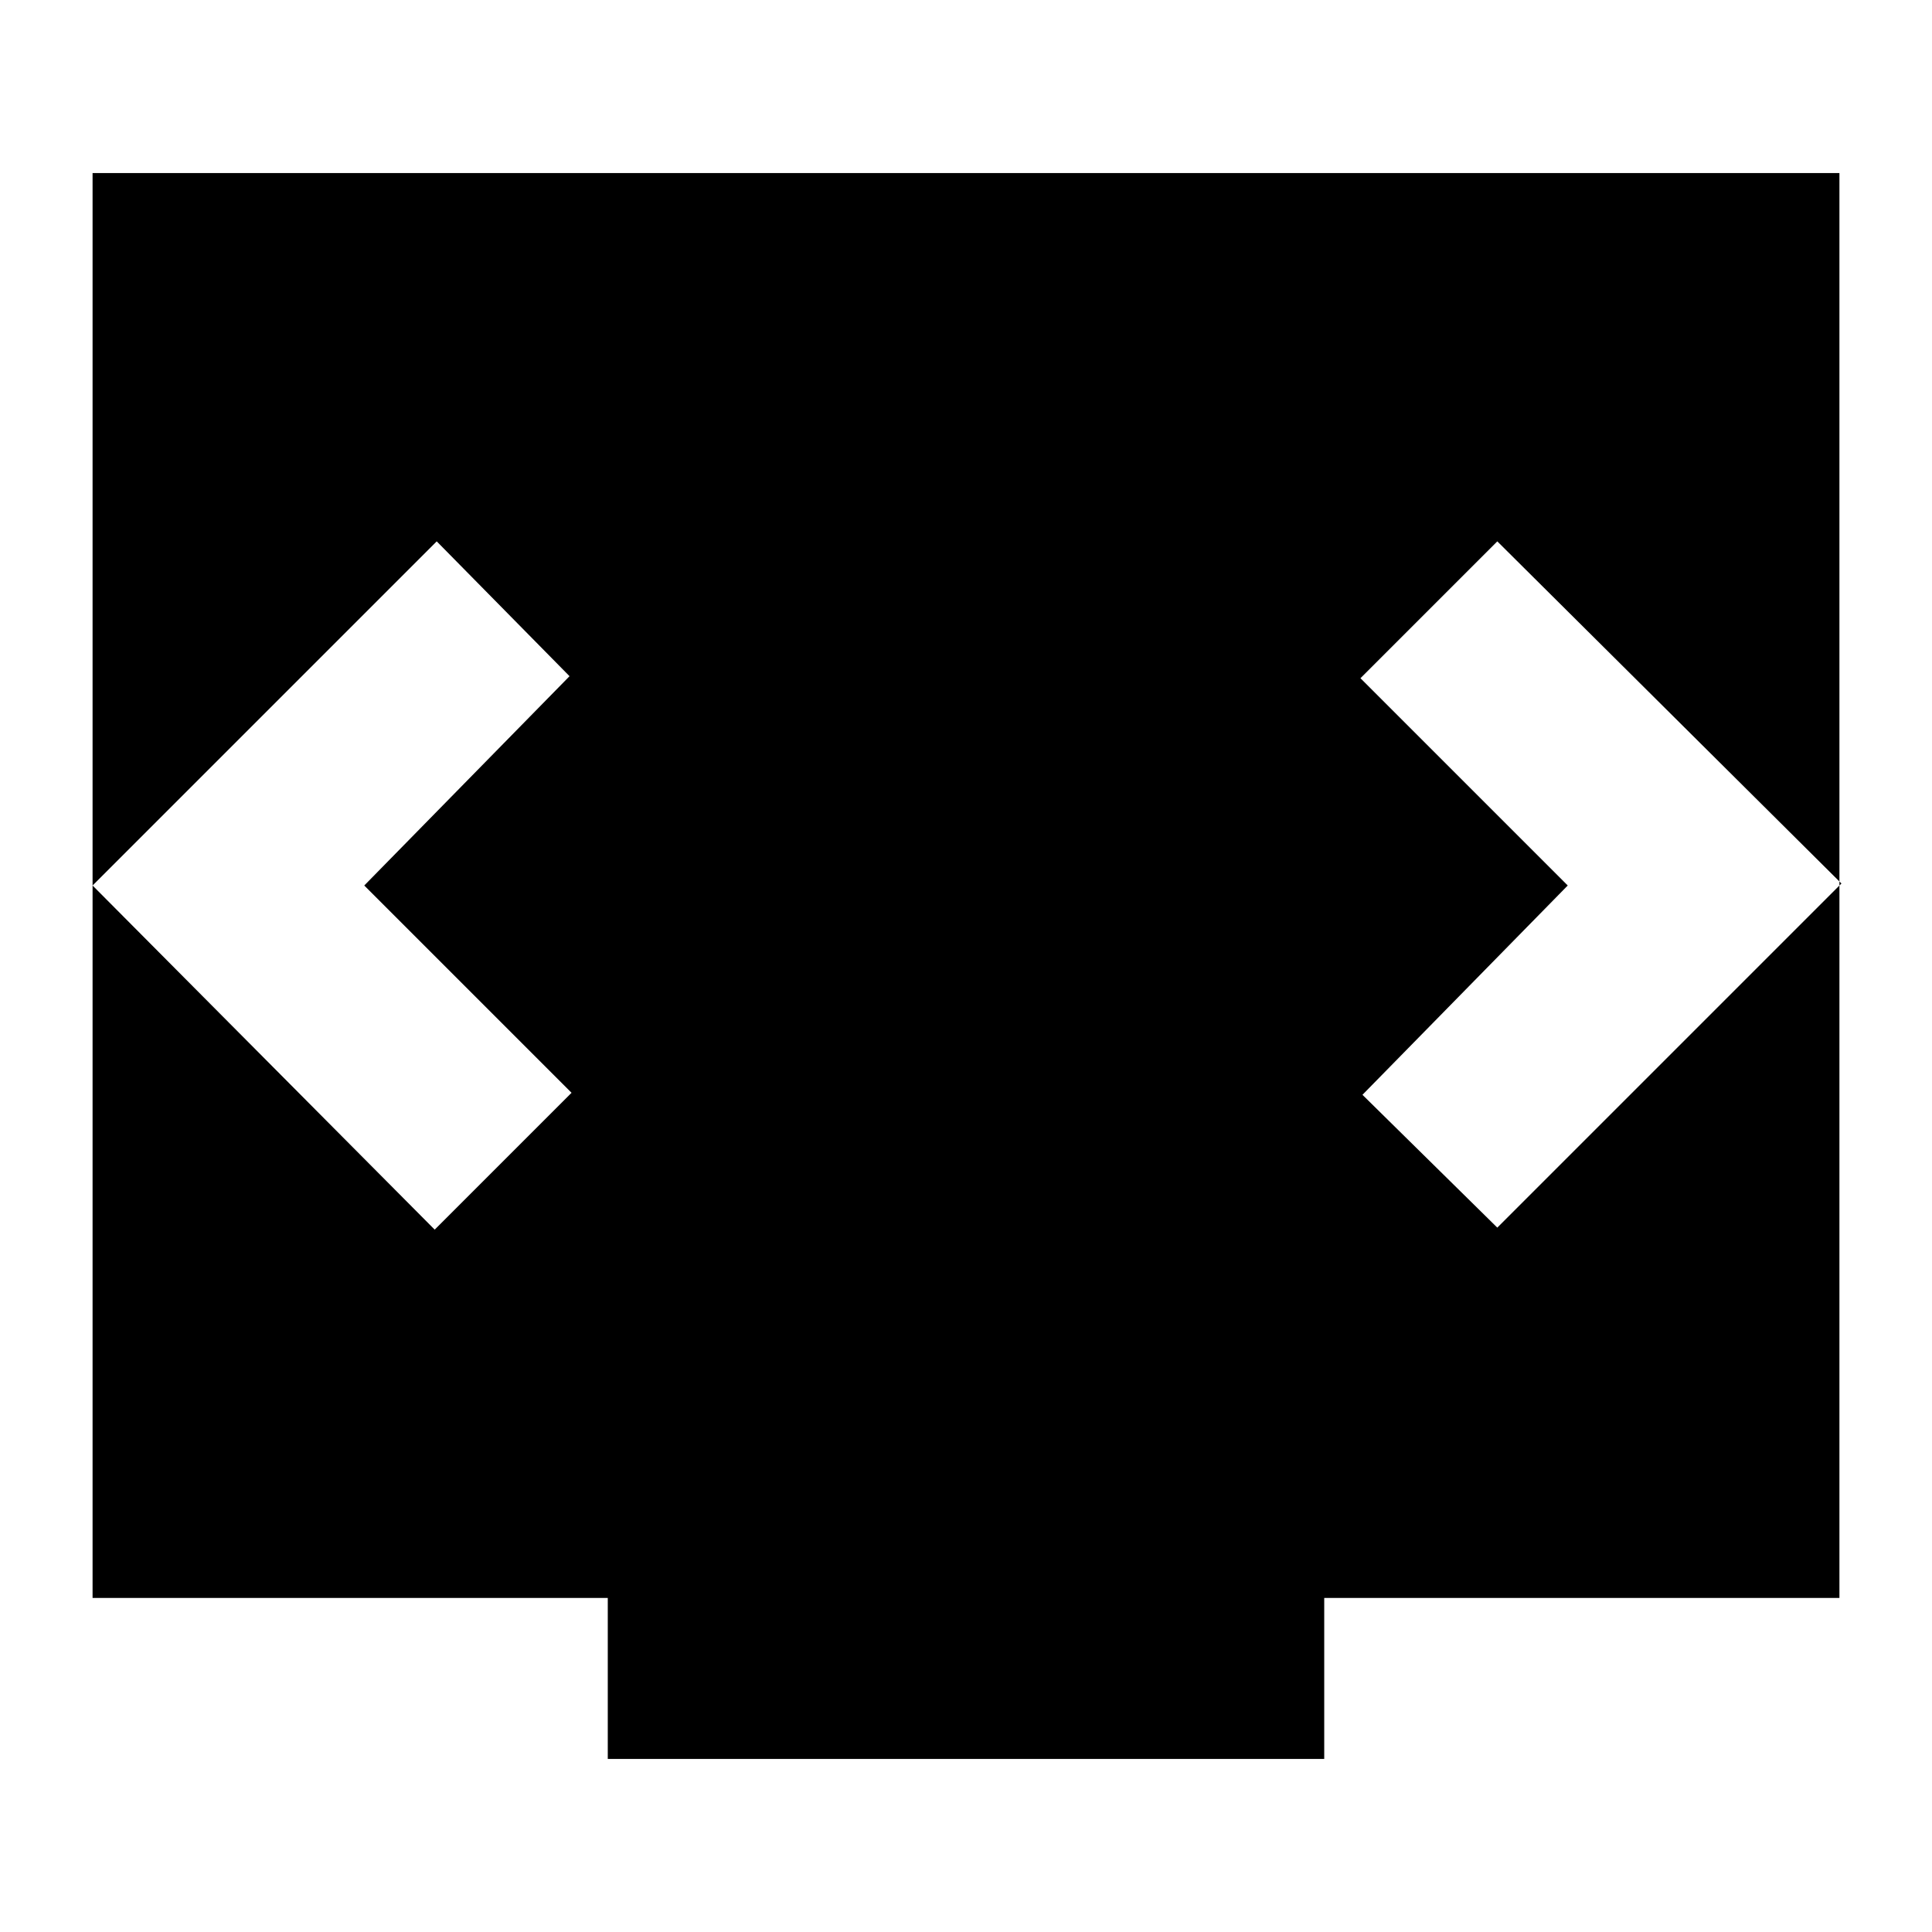 <svg xmlns="http://www.w3.org/2000/svg" height="24" viewBox="0 -960 960 960" width="24"><path d="M302-86v-80H46v-708h868v708H658v80H302ZM181-520l102-104-66-67L46-520l170 171 68-68-103-103Zm598 0L677-416l67 66 171-171-171-170-68 68 103 103Z"/></svg>